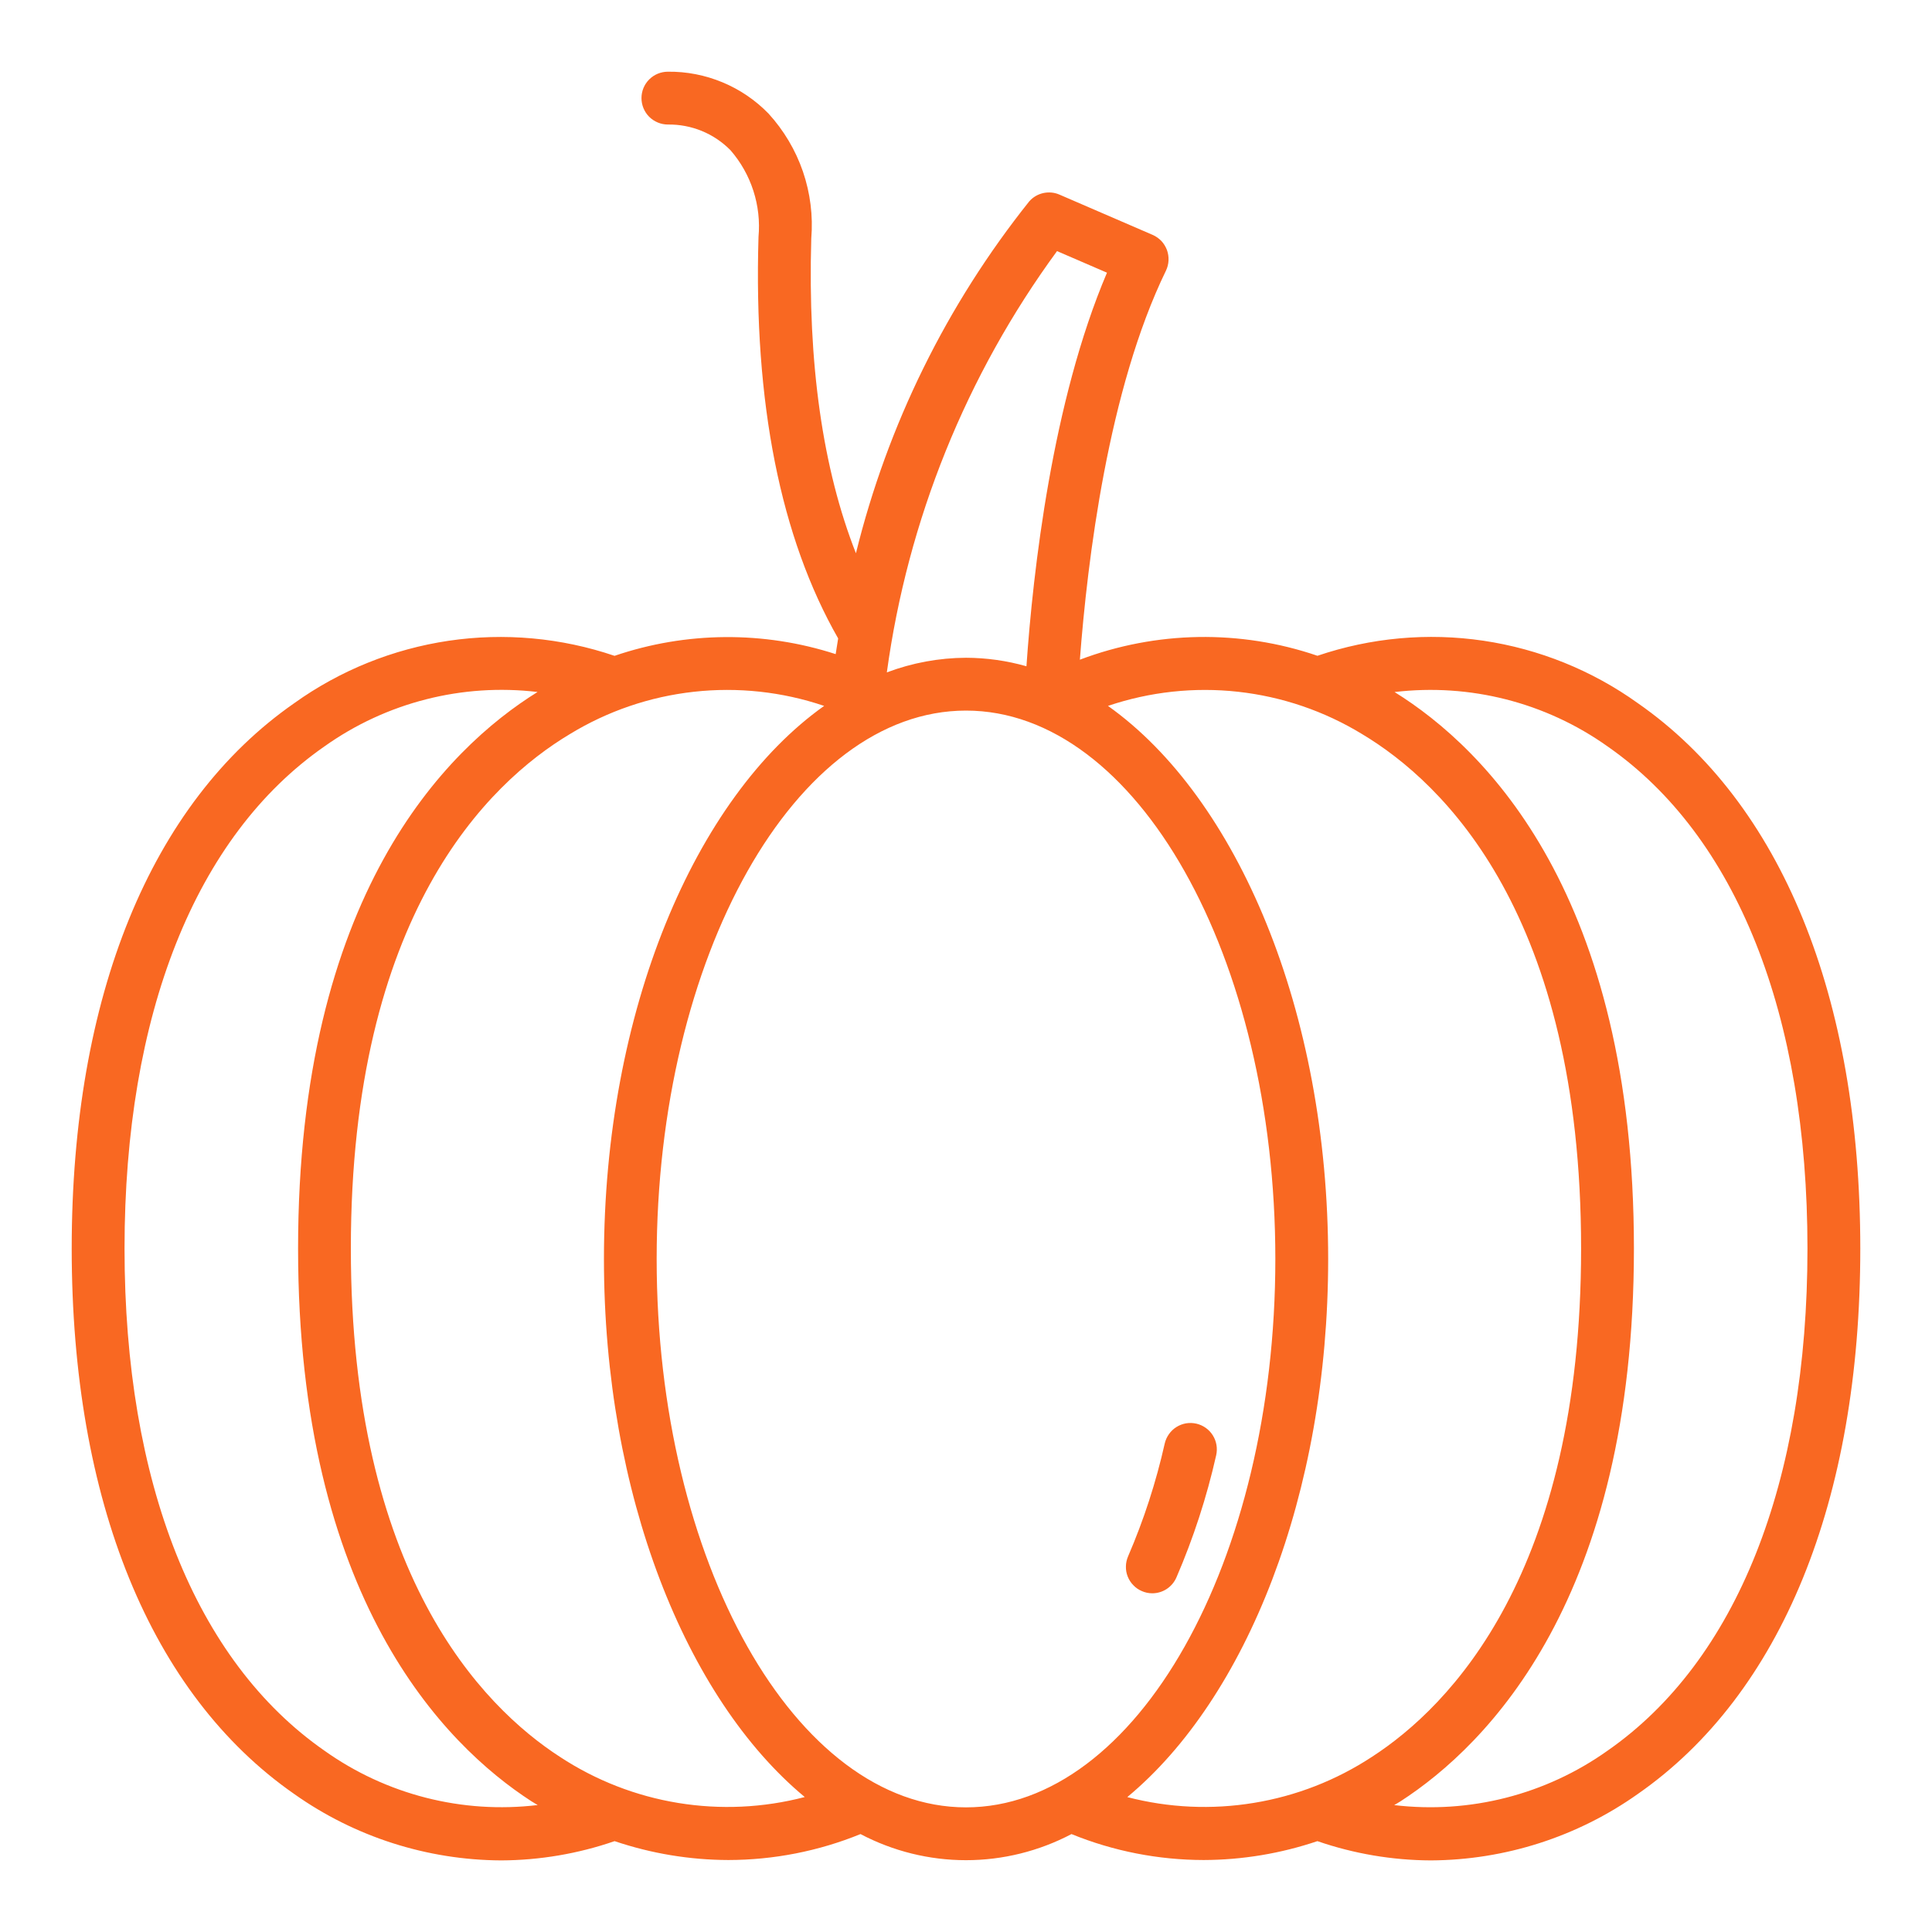 <svg width="35" height="35" viewBox="0 0 35 35" fill="none" xmlns="http://www.w3.org/2000/svg">
<path d="M29.67 12.738C28.841 12.144 27.882 11.757 26.872 11.607C25.863 11.458 24.833 11.552 23.867 11.88C22.468 11.402 20.946 11.428 19.563 11.951C19.7 10.146 20.077 7.053 21.122 4.904C21.15 4.846 21.166 4.783 21.169 4.718C21.172 4.653 21.162 4.589 21.14 4.528C21.117 4.468 21.083 4.412 21.039 4.365C20.994 4.319 20.941 4.281 20.881 4.255L19.194 3.526C19.101 3.485 18.998 3.476 18.899 3.498C18.8 3.52 18.711 3.573 18.645 3.649C17.15 5.522 16.079 7.696 15.506 10.023C14.904 8.493 14.631 6.586 14.697 4.321C14.731 3.911 14.679 3.497 14.546 3.108C14.412 2.718 14.199 2.36 13.921 2.056C13.684 1.813 13.401 1.621 13.088 1.491C12.775 1.361 12.439 1.295 12.1 1.299C11.973 1.299 11.851 1.349 11.761 1.439C11.671 1.529 11.621 1.65 11.621 1.777C11.621 1.904 11.671 2.026 11.761 2.116C11.851 2.205 11.973 2.256 12.1 2.256C12.31 2.253 12.52 2.293 12.715 2.373C12.91 2.453 13.086 2.572 13.234 2.722C13.42 2.936 13.561 3.186 13.648 3.456C13.735 3.725 13.767 4.01 13.741 4.292C13.651 7.297 14.14 9.739 15.184 11.566C15.168 11.66 15.153 11.754 15.139 11.85C13.835 11.428 12.43 11.439 11.133 11.881C10.167 11.553 9.137 11.459 8.128 11.608C7.119 11.758 6.159 12.145 5.33 12.739C2.73 14.547 1.299 18.055 1.299 22.619C1.299 27.182 2.73 30.691 5.33 32.5C6.426 33.276 7.735 33.696 9.079 33.703C9.778 33.7 10.473 33.582 11.134 33.354C11.798 33.578 12.493 33.694 13.194 33.696C14.015 33.695 14.828 33.536 15.589 33.226C16.178 33.536 16.834 33.699 17.5 33.699C18.166 33.699 18.822 33.536 19.411 33.226C20.172 33.536 20.985 33.695 21.806 33.696C22.507 33.694 23.202 33.578 23.866 33.354C24.527 33.582 25.222 33.7 25.921 33.703C27.265 33.696 28.574 33.276 29.67 32.5C32.27 30.691 33.701 27.181 33.701 22.619C33.701 18.056 32.27 14.547 29.67 12.738ZM19.149 4.549L20.054 4.94C19.062 7.269 18.714 10.345 18.595 12.07C18.239 11.969 17.871 11.917 17.501 11.916C17.011 11.918 16.525 12.008 16.066 12.181C16.444 9.42 17.503 6.797 19.149 4.549ZM5.876 31.714C3.542 30.089 2.256 26.859 2.256 22.619C2.256 18.378 3.541 15.148 5.876 13.523C6.996 12.726 8.373 12.374 9.738 12.536C8.073 13.571 5.4 16.227 5.4 22.619C5.4 28.95 8.048 31.609 9.626 32.631C9.664 32.656 9.703 32.676 9.741 32.7C8.375 32.864 6.997 32.512 5.876 31.714ZM10.145 31.828C8.73 30.912 6.356 28.497 6.356 22.619C6.356 16.574 8.843 14.184 10.325 13.298C11.009 12.881 11.775 12.62 12.571 12.532C13.367 12.444 14.172 12.531 14.93 12.788C12.587 14.452 10.941 18.316 10.941 22.808C10.941 27.071 12.424 30.767 14.579 32.555C13.83 32.751 13.048 32.787 12.285 32.662C11.521 32.537 10.792 32.253 10.145 31.828ZM17.5 32.742C14.41 32.742 11.896 28.285 11.896 22.808C11.896 17.33 14.41 12.873 17.5 12.873C20.59 12.873 23.104 17.33 23.104 22.808C23.104 28.285 20.59 32.742 17.5 32.742ZM20.422 32.556C22.577 30.768 24.061 27.071 24.061 22.808C24.061 18.316 22.415 14.452 20.072 12.788C20.829 12.532 21.634 12.444 22.429 12.532C23.224 12.62 23.99 12.881 24.673 13.297C26.156 14.184 28.643 16.574 28.643 22.619C28.643 28.497 26.269 30.911 24.854 31.827C24.207 32.252 23.479 32.536 22.715 32.661C21.952 32.787 21.171 32.751 20.422 32.556ZM29.124 31.714C28.003 32.512 26.624 32.864 25.257 32.701C25.296 32.677 25.336 32.656 25.374 32.631C26.952 31.609 29.6 28.95 29.6 22.619C29.6 16.229 26.929 13.572 25.264 12.537C26.628 12.375 28.004 12.726 29.124 13.523C31.458 15.148 32.744 18.378 32.744 22.619C32.744 26.859 31.458 30.089 29.124 31.714Z" fill="#F96822"/>
<path d="M21.674 25.791C21.613 25.777 21.549 25.775 21.487 25.785C21.425 25.796 21.366 25.818 21.312 25.852C21.259 25.885 21.213 25.929 21.177 25.98C21.14 26.032 21.114 26.09 21.1 26.151C20.943 26.851 20.721 27.535 20.437 28.193C20.412 28.251 20.398 28.312 20.397 28.375C20.395 28.438 20.406 28.501 20.429 28.559C20.452 28.618 20.486 28.671 20.53 28.716C20.573 28.762 20.625 28.798 20.683 28.823C20.743 28.85 20.808 28.864 20.874 28.864C20.967 28.864 21.058 28.837 21.136 28.786C21.213 28.735 21.275 28.662 21.312 28.577C21.62 27.864 21.861 27.123 22.032 26.364C22.06 26.241 22.039 26.111 21.972 26.004C21.905 25.896 21.798 25.82 21.674 25.791Z" fill="#F96822"/>
</svg>
